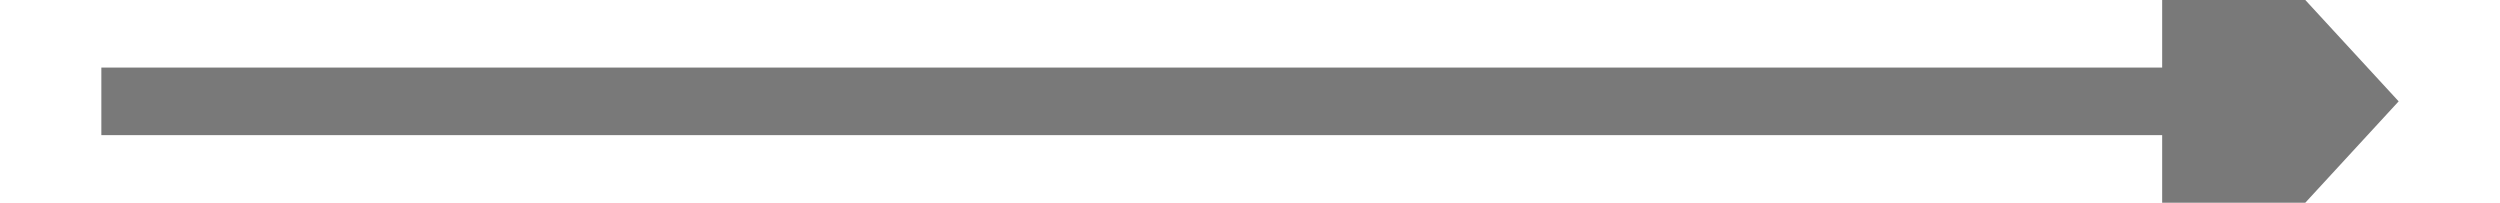 ﻿<?xml version="1.0" encoding="utf-8"?>
<svg version="1.1" xmlns:xlink="http://www.w3.org/1999/xlink" width="74px" height="6px" preserveAspectRatio="xMinYMid meet" viewBox="332 517  74 4" xmlns="http://www.w3.org/2000/svg">
  <path d="M 396 526.6  L 403 519  L 396 511.4  L 396 526.6  Z " fill-rule="nonzero" fill="#797979" stroke="none" />
  <path d="M 335 519  L 397 519  " stroke-width="2" stroke="#797979" fill="none" />
</svg>